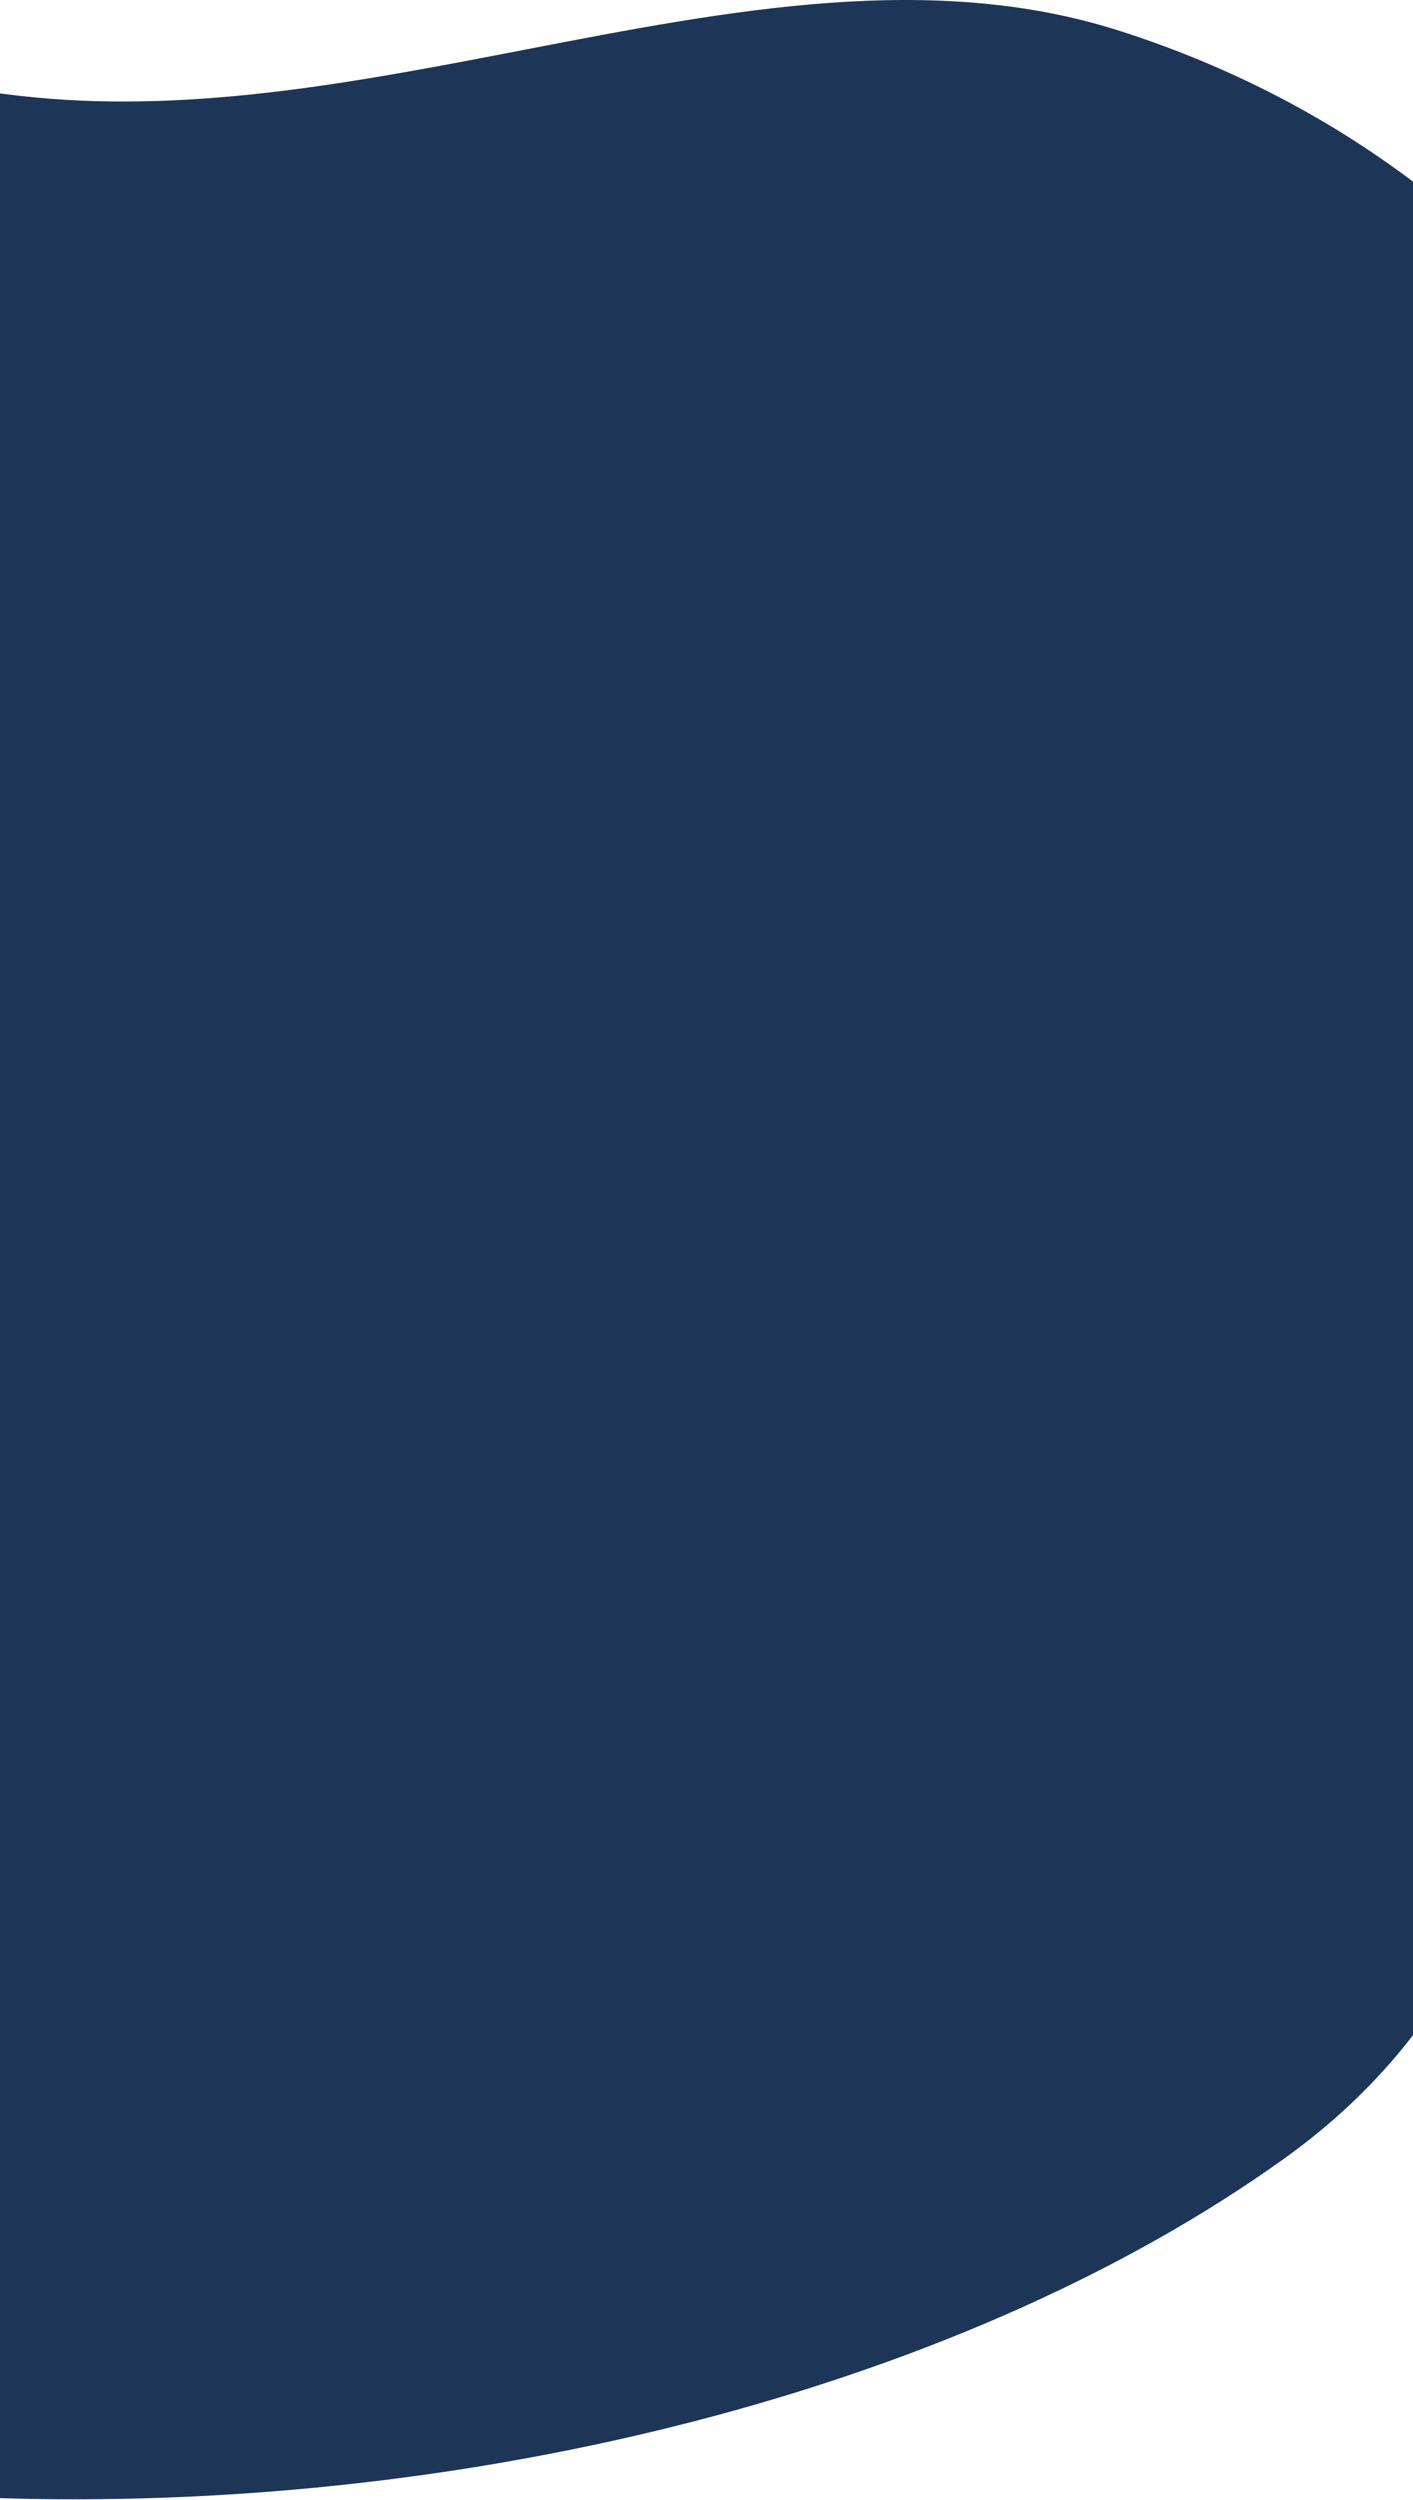 <svg width="600" height="1061" preserveAspectRatio="none" viewBox="0 0 600 1061" fill="none" xmlns="http://www.w3.org/2000/svg">
<path d="M0 1060.23C5.018 1060.41 10.056 1060.54 15.114 1060.62C210.719 1063.69 411.739 1011.55 544.821 916.492C567.502 900.293 585.499 882.589 600 863.751V77.083C564.939 50.688 523.763 28.615 475.708 13.189C396.045 -12.384 310.214 4.205 222.63 21.132C153.827 34.429 83.942 47.936 15.114 41.377C10.067 40.896 5.029 40.319 0 39.652V1060.23Z" fill="#1D3557"/>
</svg>
